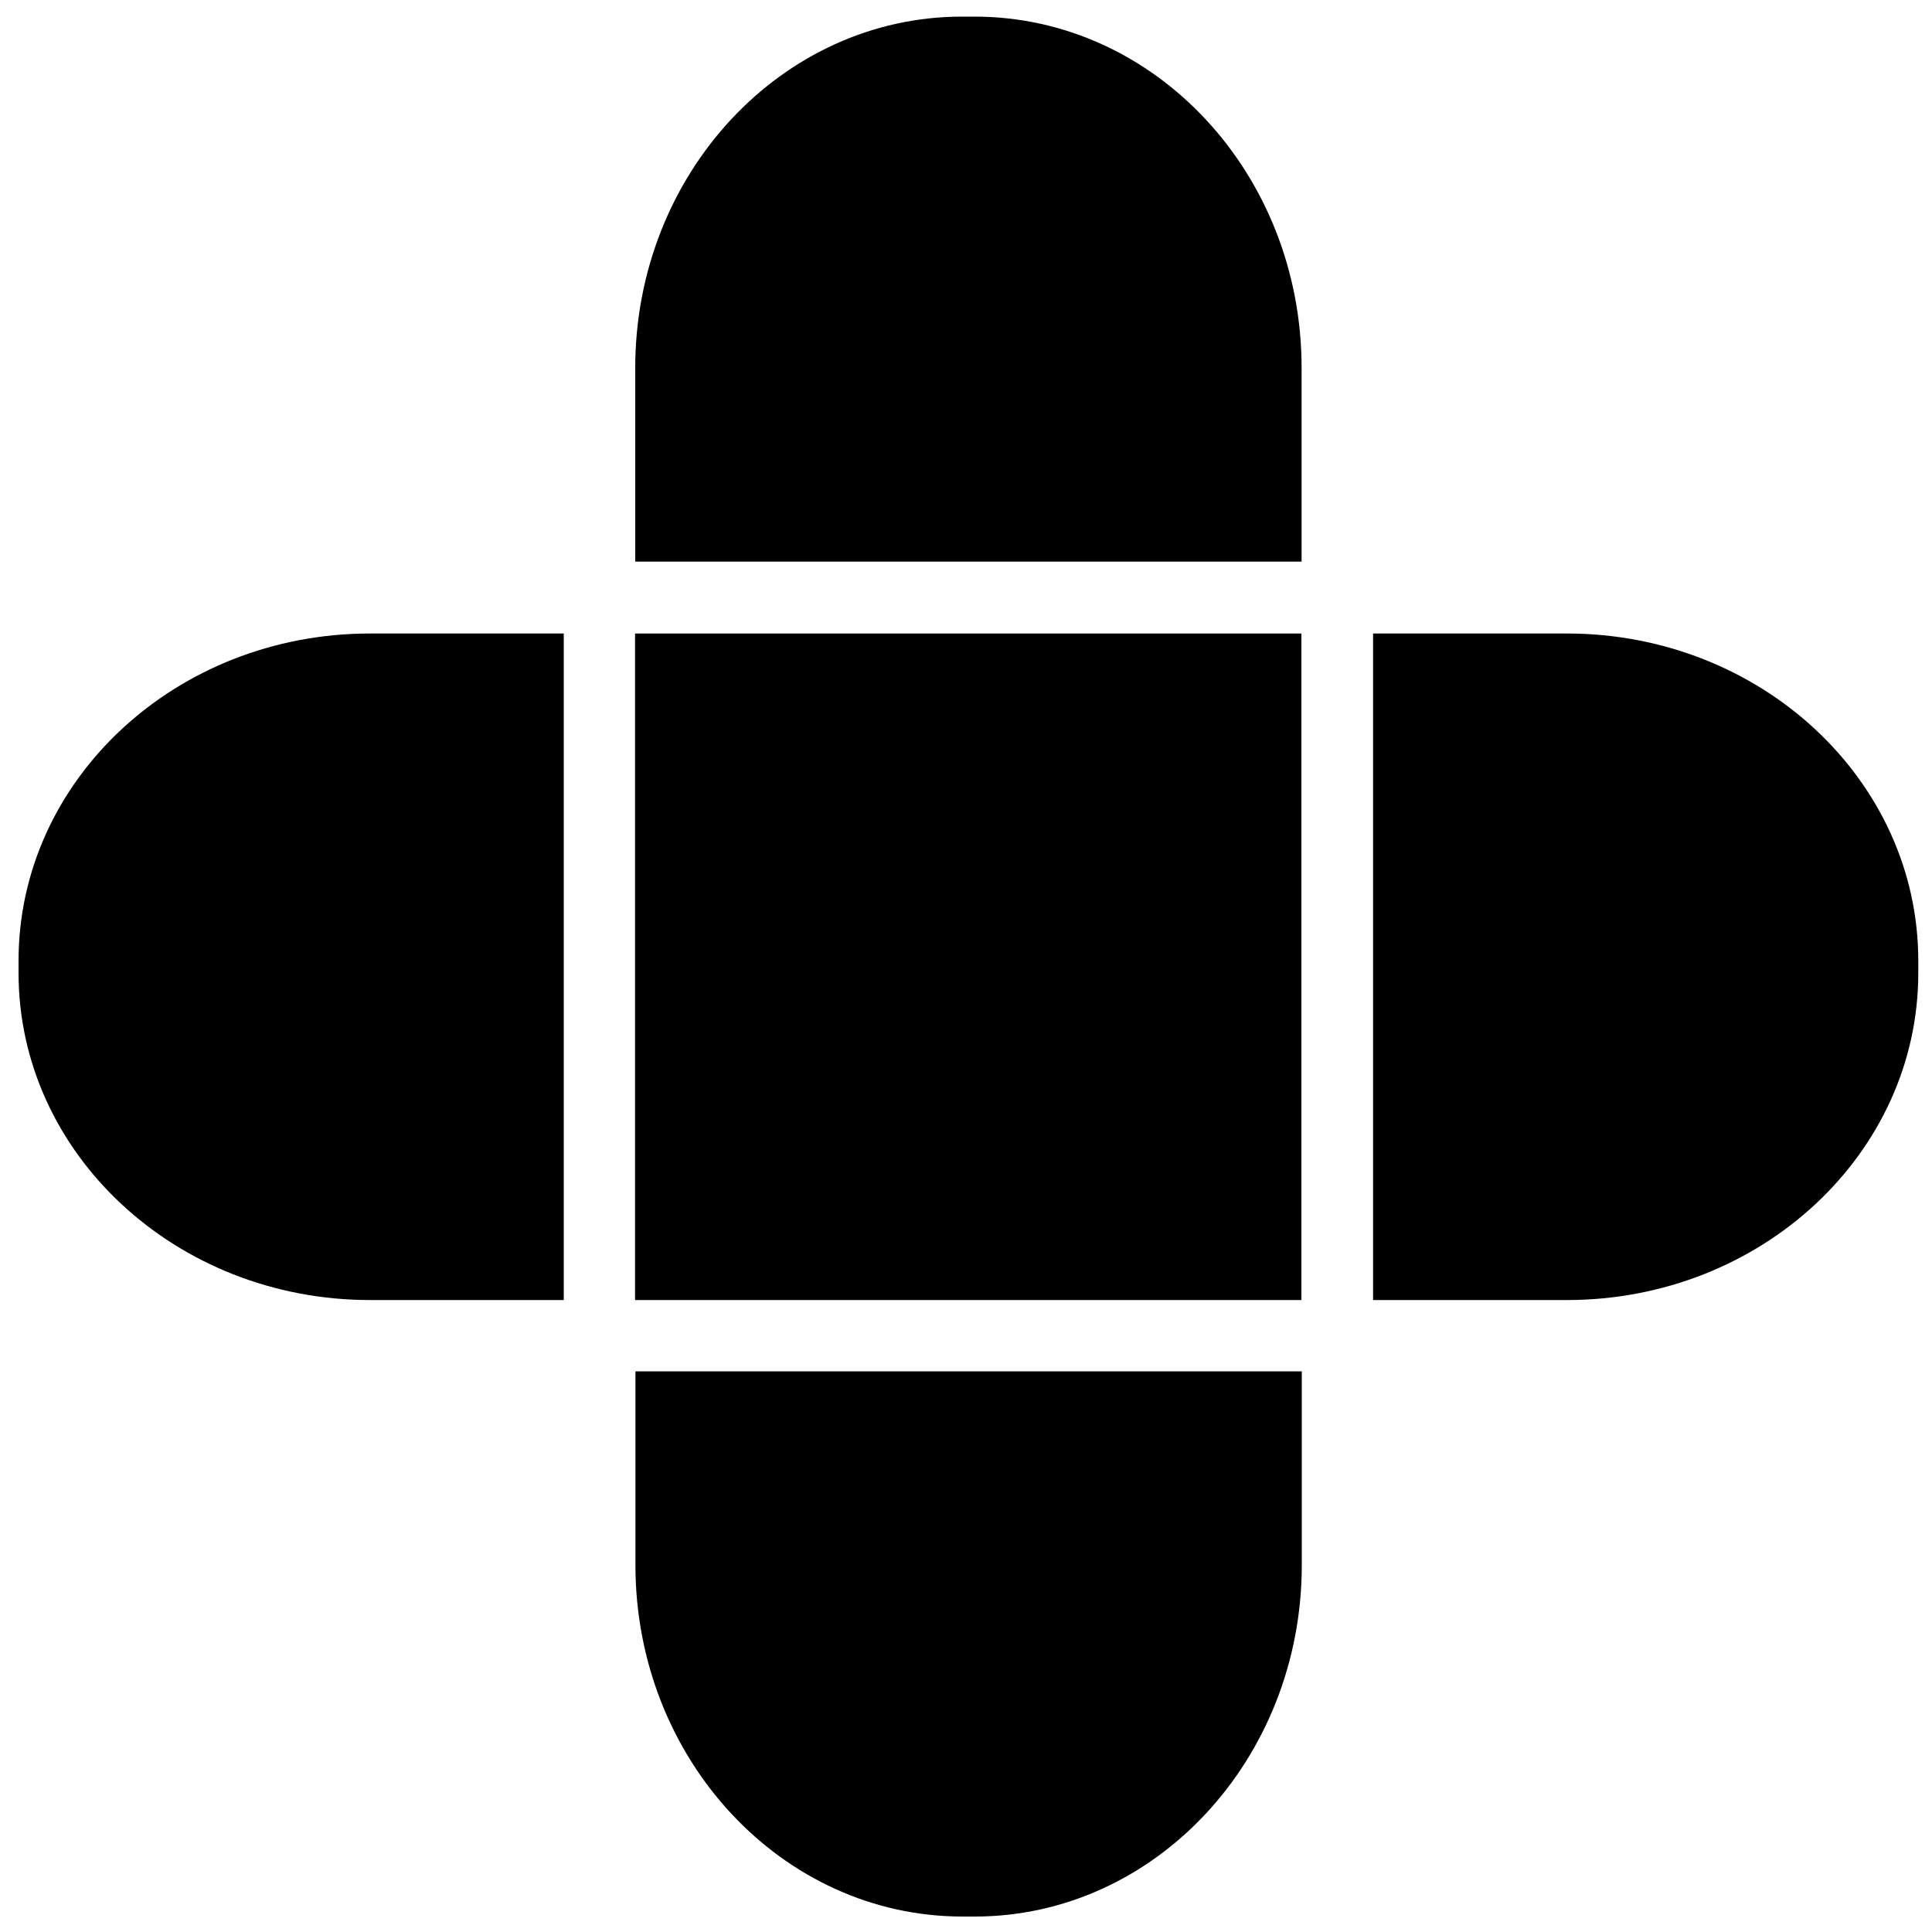 <svg id="Layer_1" xmlns="http://www.w3.org/2000/svg" viewBox="0 0 1000 1000"><path d="M811 327.9H710.7v345H811c100.4 0 181.9-75.8 181.9-169.3v-6.3c0-93.5-81.5-169.4-181.9-169.4z"/><path d="M673.8 810.1V709.8H328.9v100.3c0 100.4 75.8 181.9 169.3 181.9h6.3c93.4 0 169.3-81.5 169.3-181.9z"/><path d="M191.5 672.9h100.3v-345H191.5C91.1 327.9 9.6 403.7 9.6 497.3v6.3c0 93.4 81.5 169.3 181.9 169.3z"/><path d="M328.8 190.4v100.3h344.9V190.4C673.7 90 597.9 8.6 504.4 8.6h-6.3C404.7 8.5 328.8 90 328.8 190.4z"/><path d="M328.7 327.9h344.9v345H328.7z"/></svg>
